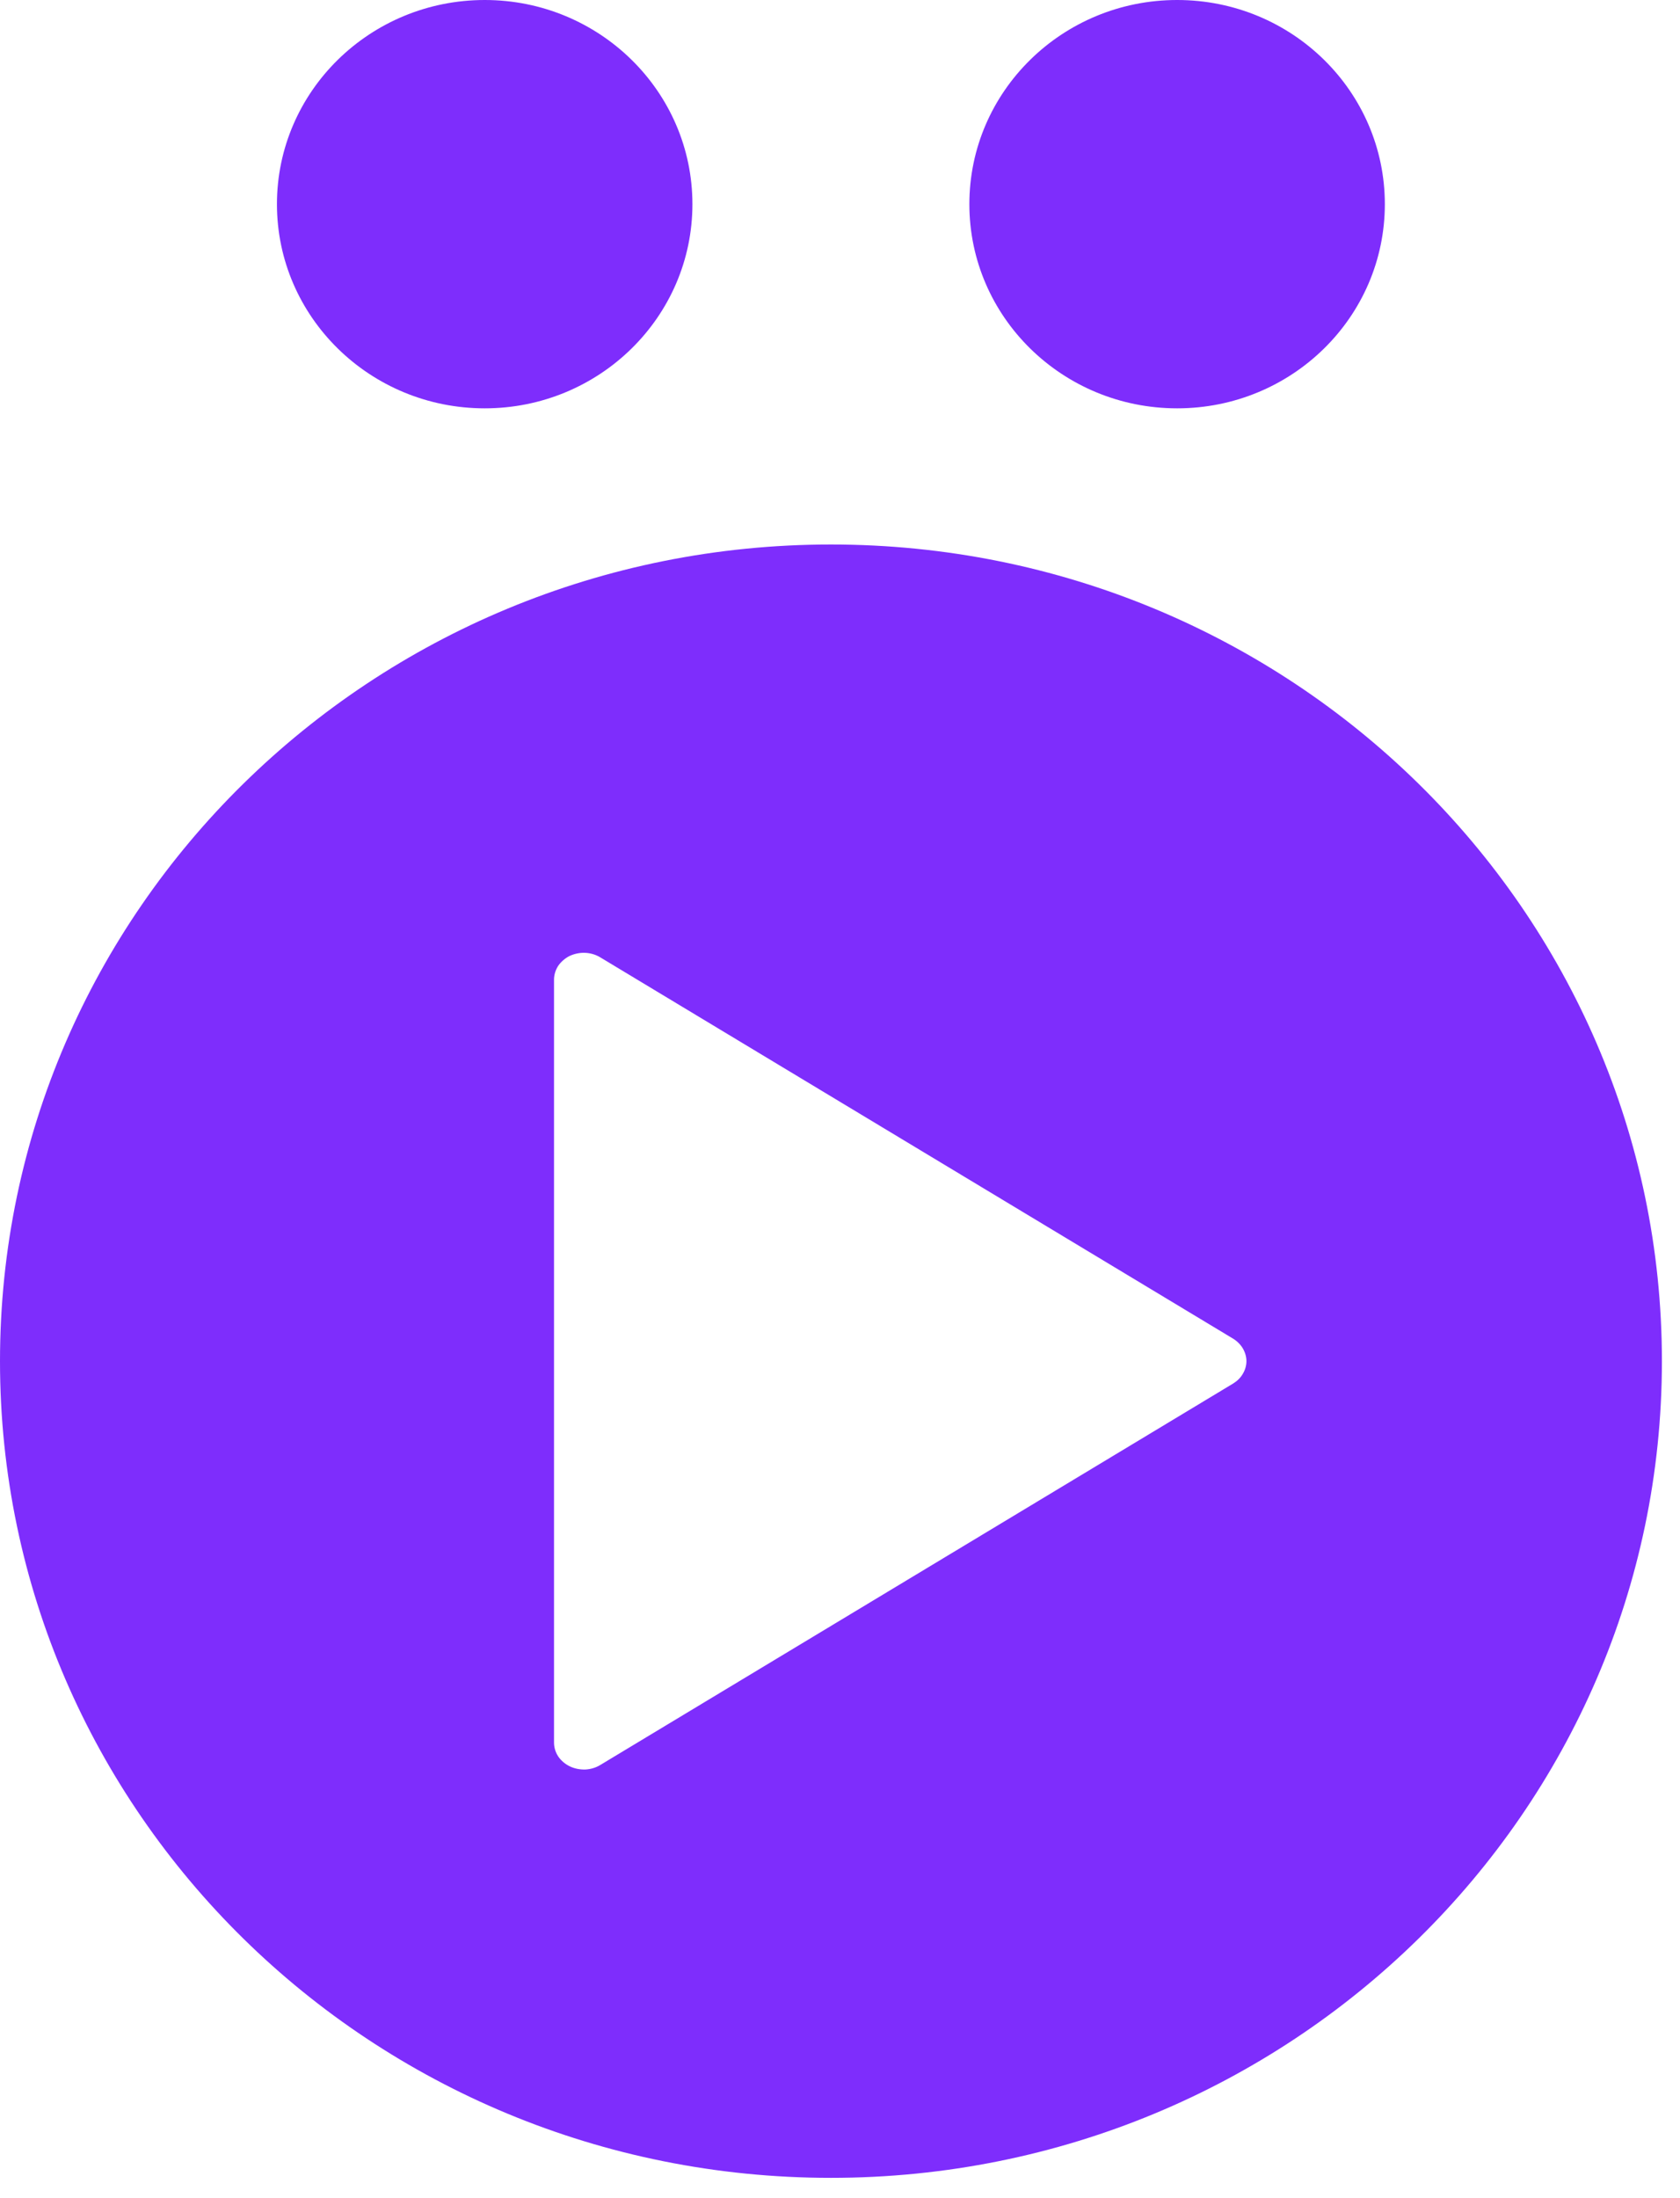 <svg width="13" height="17" viewBox="0 0 13 17" fill="none" xmlns="http://www.w3.org/2000/svg">
<path fill-rule="evenodd" clip-rule="evenodd" d="M6.43 16.843C9.981 16.843 12.86 14.015 12.86 10.527C12.86 7.039 9.981 4.211 6.43 4.211C2.879 4.211 0 7.039 0 10.527C0 14.015 2.879 16.843 6.43 16.843ZM4.645 13.65L9.542 10.7C9.573 10.681 9.599 10.656 9.617 10.625C9.635 10.595 9.645 10.561 9.645 10.527C9.645 10.492 9.635 10.459 9.617 10.428C9.599 10.398 9.573 10.372 9.542 10.353L4.645 7.404C4.611 7.383 4.57 7.371 4.529 7.369C4.487 7.367 4.445 7.376 4.408 7.393C4.372 7.411 4.341 7.438 4.319 7.47C4.298 7.503 4.287 7.54 4.287 7.577V13.476C4.287 13.514 4.298 13.551 4.319 13.583C4.341 13.616 4.372 13.642 4.408 13.66C4.445 13.678 4.487 13.686 4.529 13.685C4.57 13.683 4.611 13.671 4.645 13.65Z" fill="#7E2DFC"/>
<path d="M3.751 3.158C4.638 3.158 5.358 2.451 5.358 1.579C5.358 0.707 4.638 0 3.751 0C2.863 0 2.143 0.707 2.143 1.579C2.143 2.451 2.863 3.158 3.751 3.158Z" fill="#7E2DFC"/>
<path d="M10.716 1.579C10.716 2.451 9.997 3.158 9.109 3.158C8.221 3.158 7.501 2.451 7.501 1.579C7.501 0.707 8.221 0 9.109 0C9.997 0 10.716 0.707 10.716 1.579Z" fill="#7E2DFC"/>
</svg>
